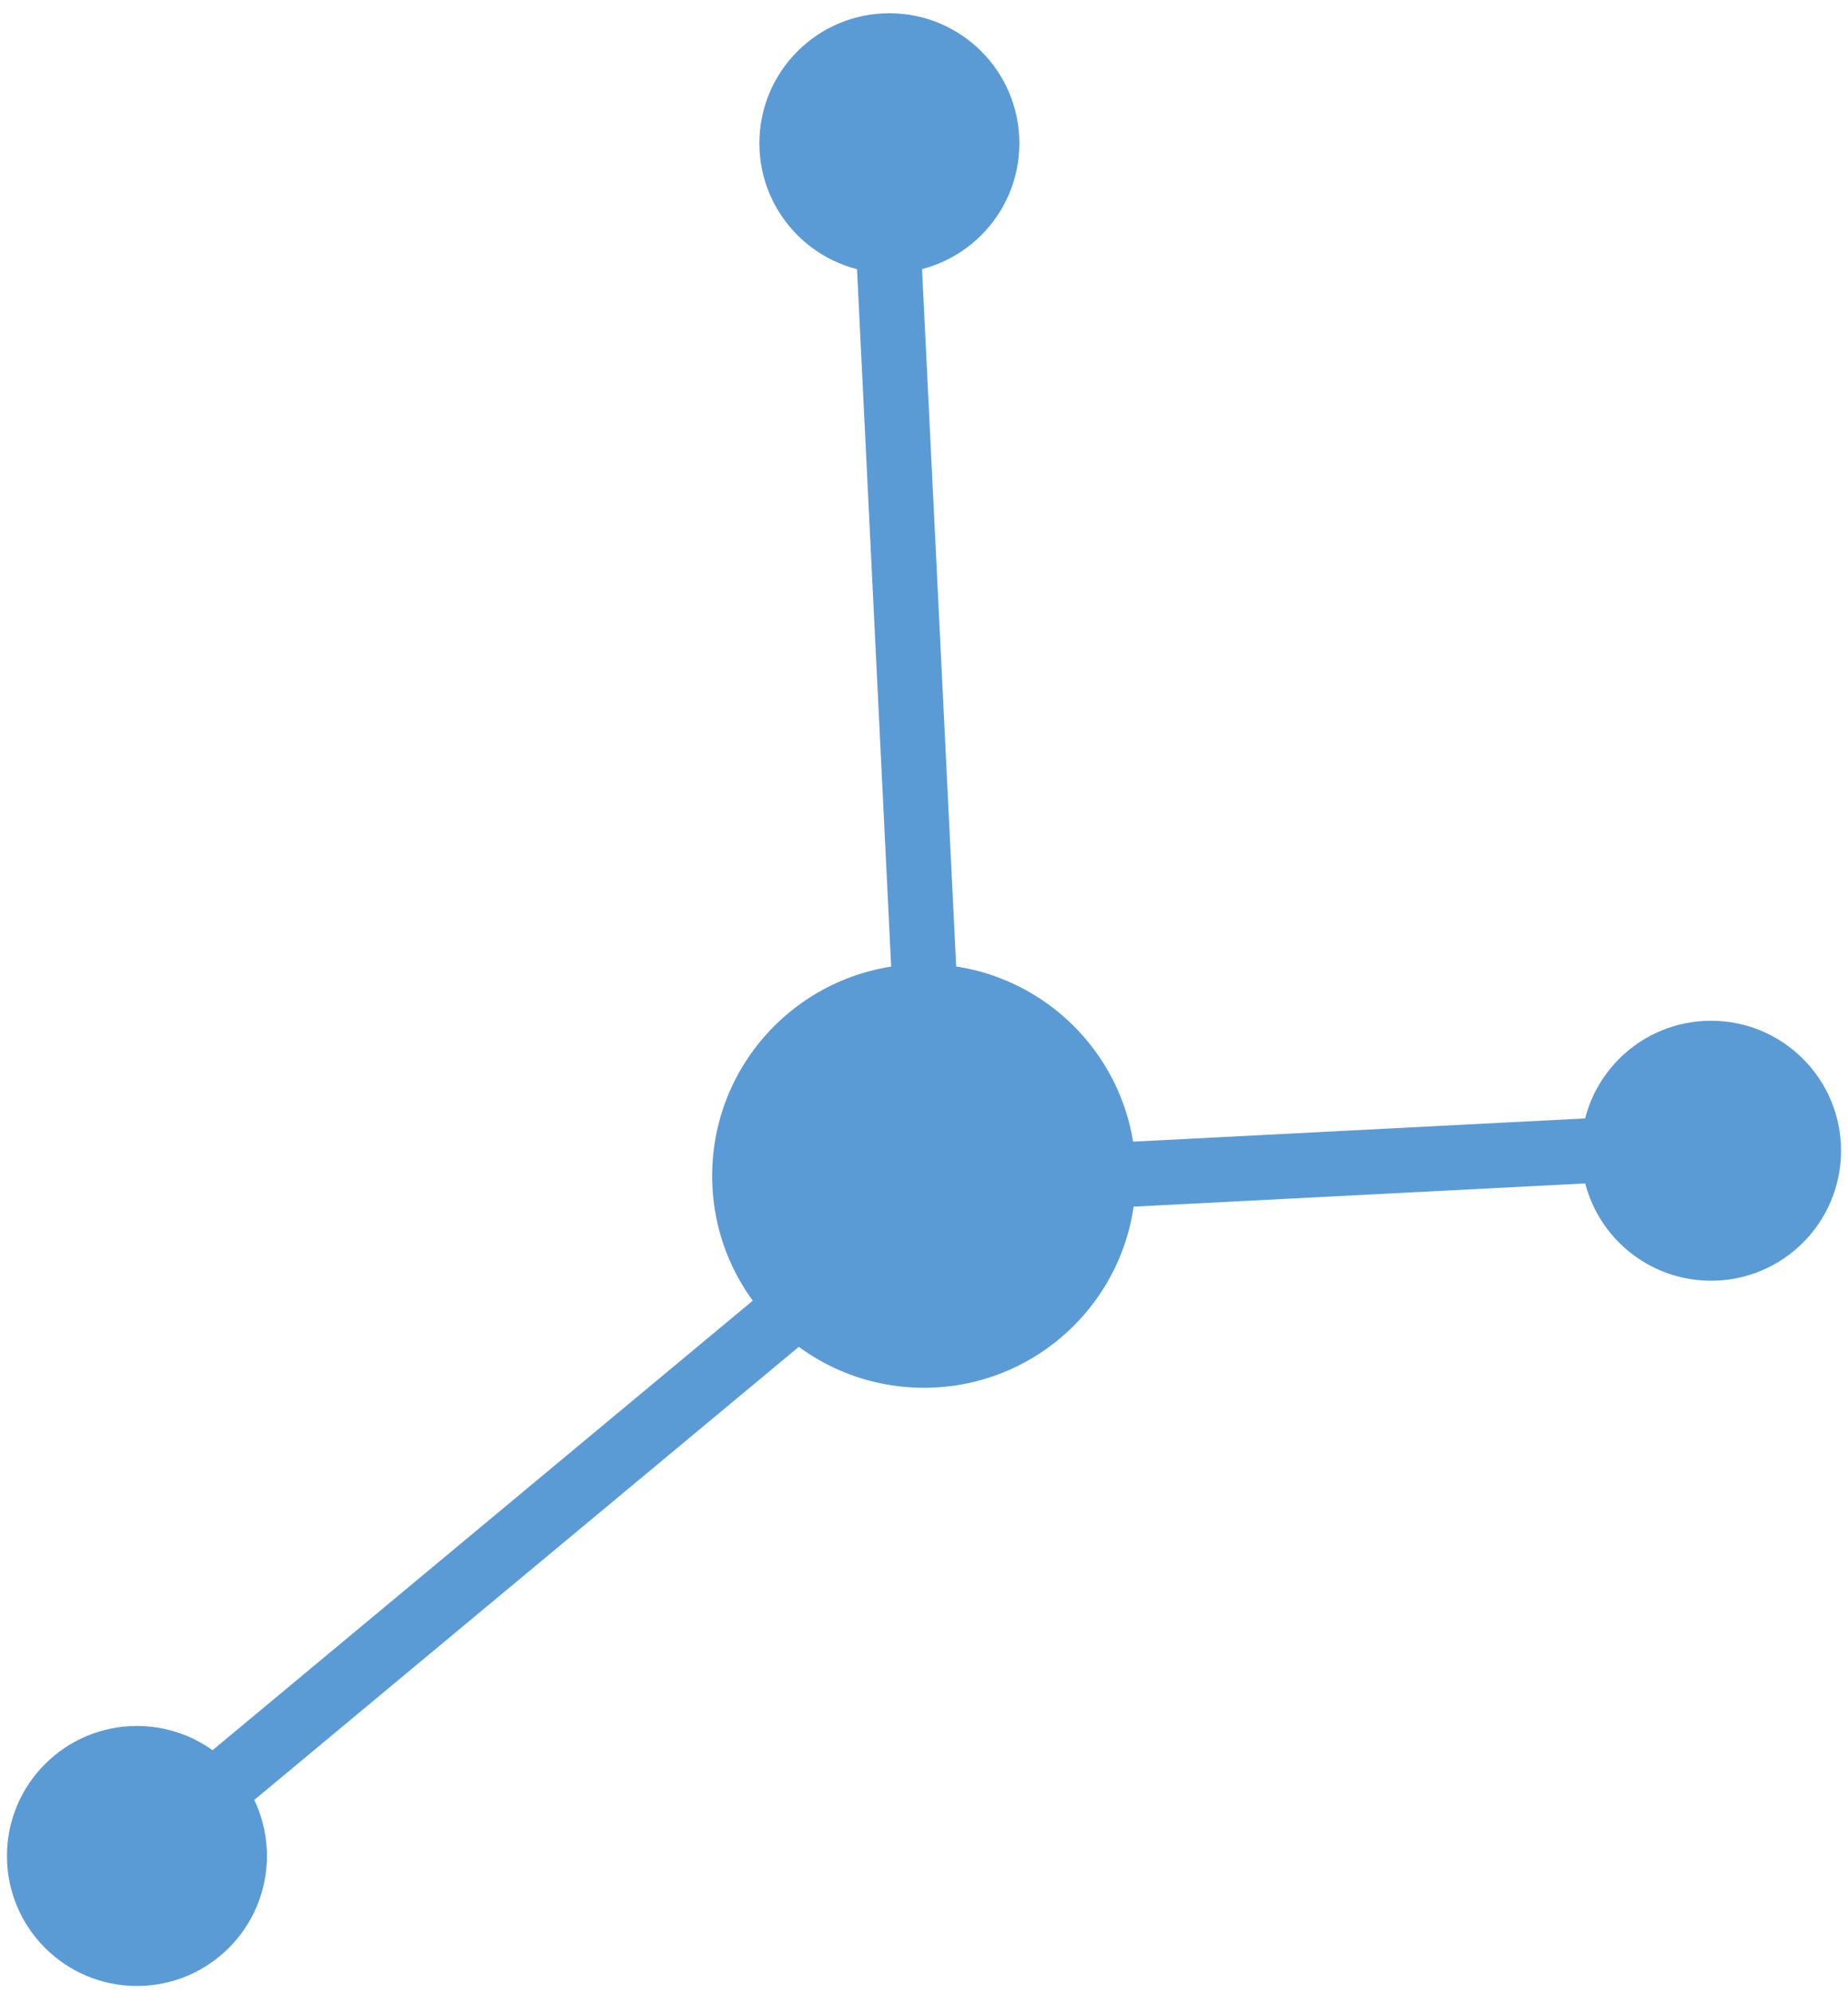 <svg width="587" height="633" xmlns="http://www.w3.org/2000/svg" xmlns:xlink="http://www.w3.org/1999/xlink" xml:space="preserve" overflow="hidden"><g transform="translate(-2305 -352)"><g><path d="M2533.5 725.5C2533.5 689.601 2562.6 660.5 2598.5 660.5 2634.4 660.5 2663.5 689.601 2663.5 725.5 2663.5 761.399 2634.4 790.5 2598.5 790.5 2562.6 790.5 2533.5 761.399 2533.5 725.5Z" stroke="#5B9BD5" stroke-width="4.583" stroke-linecap="butt" stroke-linejoin="miter" stroke-miterlimit="8" stroke-opacity="1" fill="#5B9BD5" fill-rule="evenodd" fill-opacity="1"/><path d="M0 0 204.069 169.795" stroke="#5B9BD5" stroke-width="20.625" stroke-linecap="butt" stroke-linejoin="miter" stroke-miterlimit="8" stroke-opacity="1" fill="none" fill-rule="evenodd" transform="matrix(1 0 0 -1 2348.5 941.295)"/><path d="M2809.5 717.5C2809.5 695.961 2826.96 678.5 2848.5 678.5 2870.04 678.5 2887.5 695.961 2887.5 717.5 2887.5 739.039 2870.04 756.5 2848.5 756.5 2826.96 756.5 2809.5 739.039 2809.5 717.5Z" stroke="#5B9BD5" stroke-width="4.583" stroke-linecap="butt" stroke-linejoin="miter" stroke-miterlimit="8" stroke-opacity="1" fill="#5B9BD5" fill-rule="evenodd" fill-opacity="1"/><path d="M2309.5 941.5C2309.5 919.961 2326.96 902.5 2348.5 902.5 2370.04 902.5 2387.5 919.961 2387.5 941.5 2387.5 963.039 2370.04 980.5 2348.5 980.5 2326.96 980.5 2309.5 963.039 2309.5 941.5Z" stroke="#5B9BD5" stroke-width="4.583" stroke-linecap="butt" stroke-linejoin="miter" stroke-miterlimit="8" stroke-opacity="1" fill="#5B9BD5" fill-rule="evenodd" fill-opacity="1"/><path d="M0 0 185.042 9.513" stroke="#5B9BD5" stroke-width="20.625" stroke-linecap="butt" stroke-linejoin="miter" stroke-miterlimit="8" stroke-opacity="1" fill="none" fill-rule="evenodd" transform="matrix(1 0 0 -1 2663.5 725.013)"/><path d="M2598.45 660.084 2587.5 436.5" stroke="#5B9BD5" stroke-width="20.625" stroke-linecap="butt" stroke-linejoin="miter" stroke-miterlimit="8" stroke-opacity="1" fill="none" fill-rule="evenodd"/><path d="M2548.5 397.5C2548.5 375.961 2565.96 358.5 2587.5 358.5 2609.04 358.5 2626.5 375.961 2626.5 397.5 2626.5 419.039 2609.04 436.5 2587.5 436.5 2565.96 436.5 2548.5 419.039 2548.5 397.5Z" stroke="#5B9BD5" stroke-width="4.583" stroke-linecap="butt" stroke-linejoin="miter" stroke-miterlimit="8" stroke-opacity="1" fill="#5B9BD5" fill-rule="evenodd" fill-opacity="1"/></g></g></svg>
